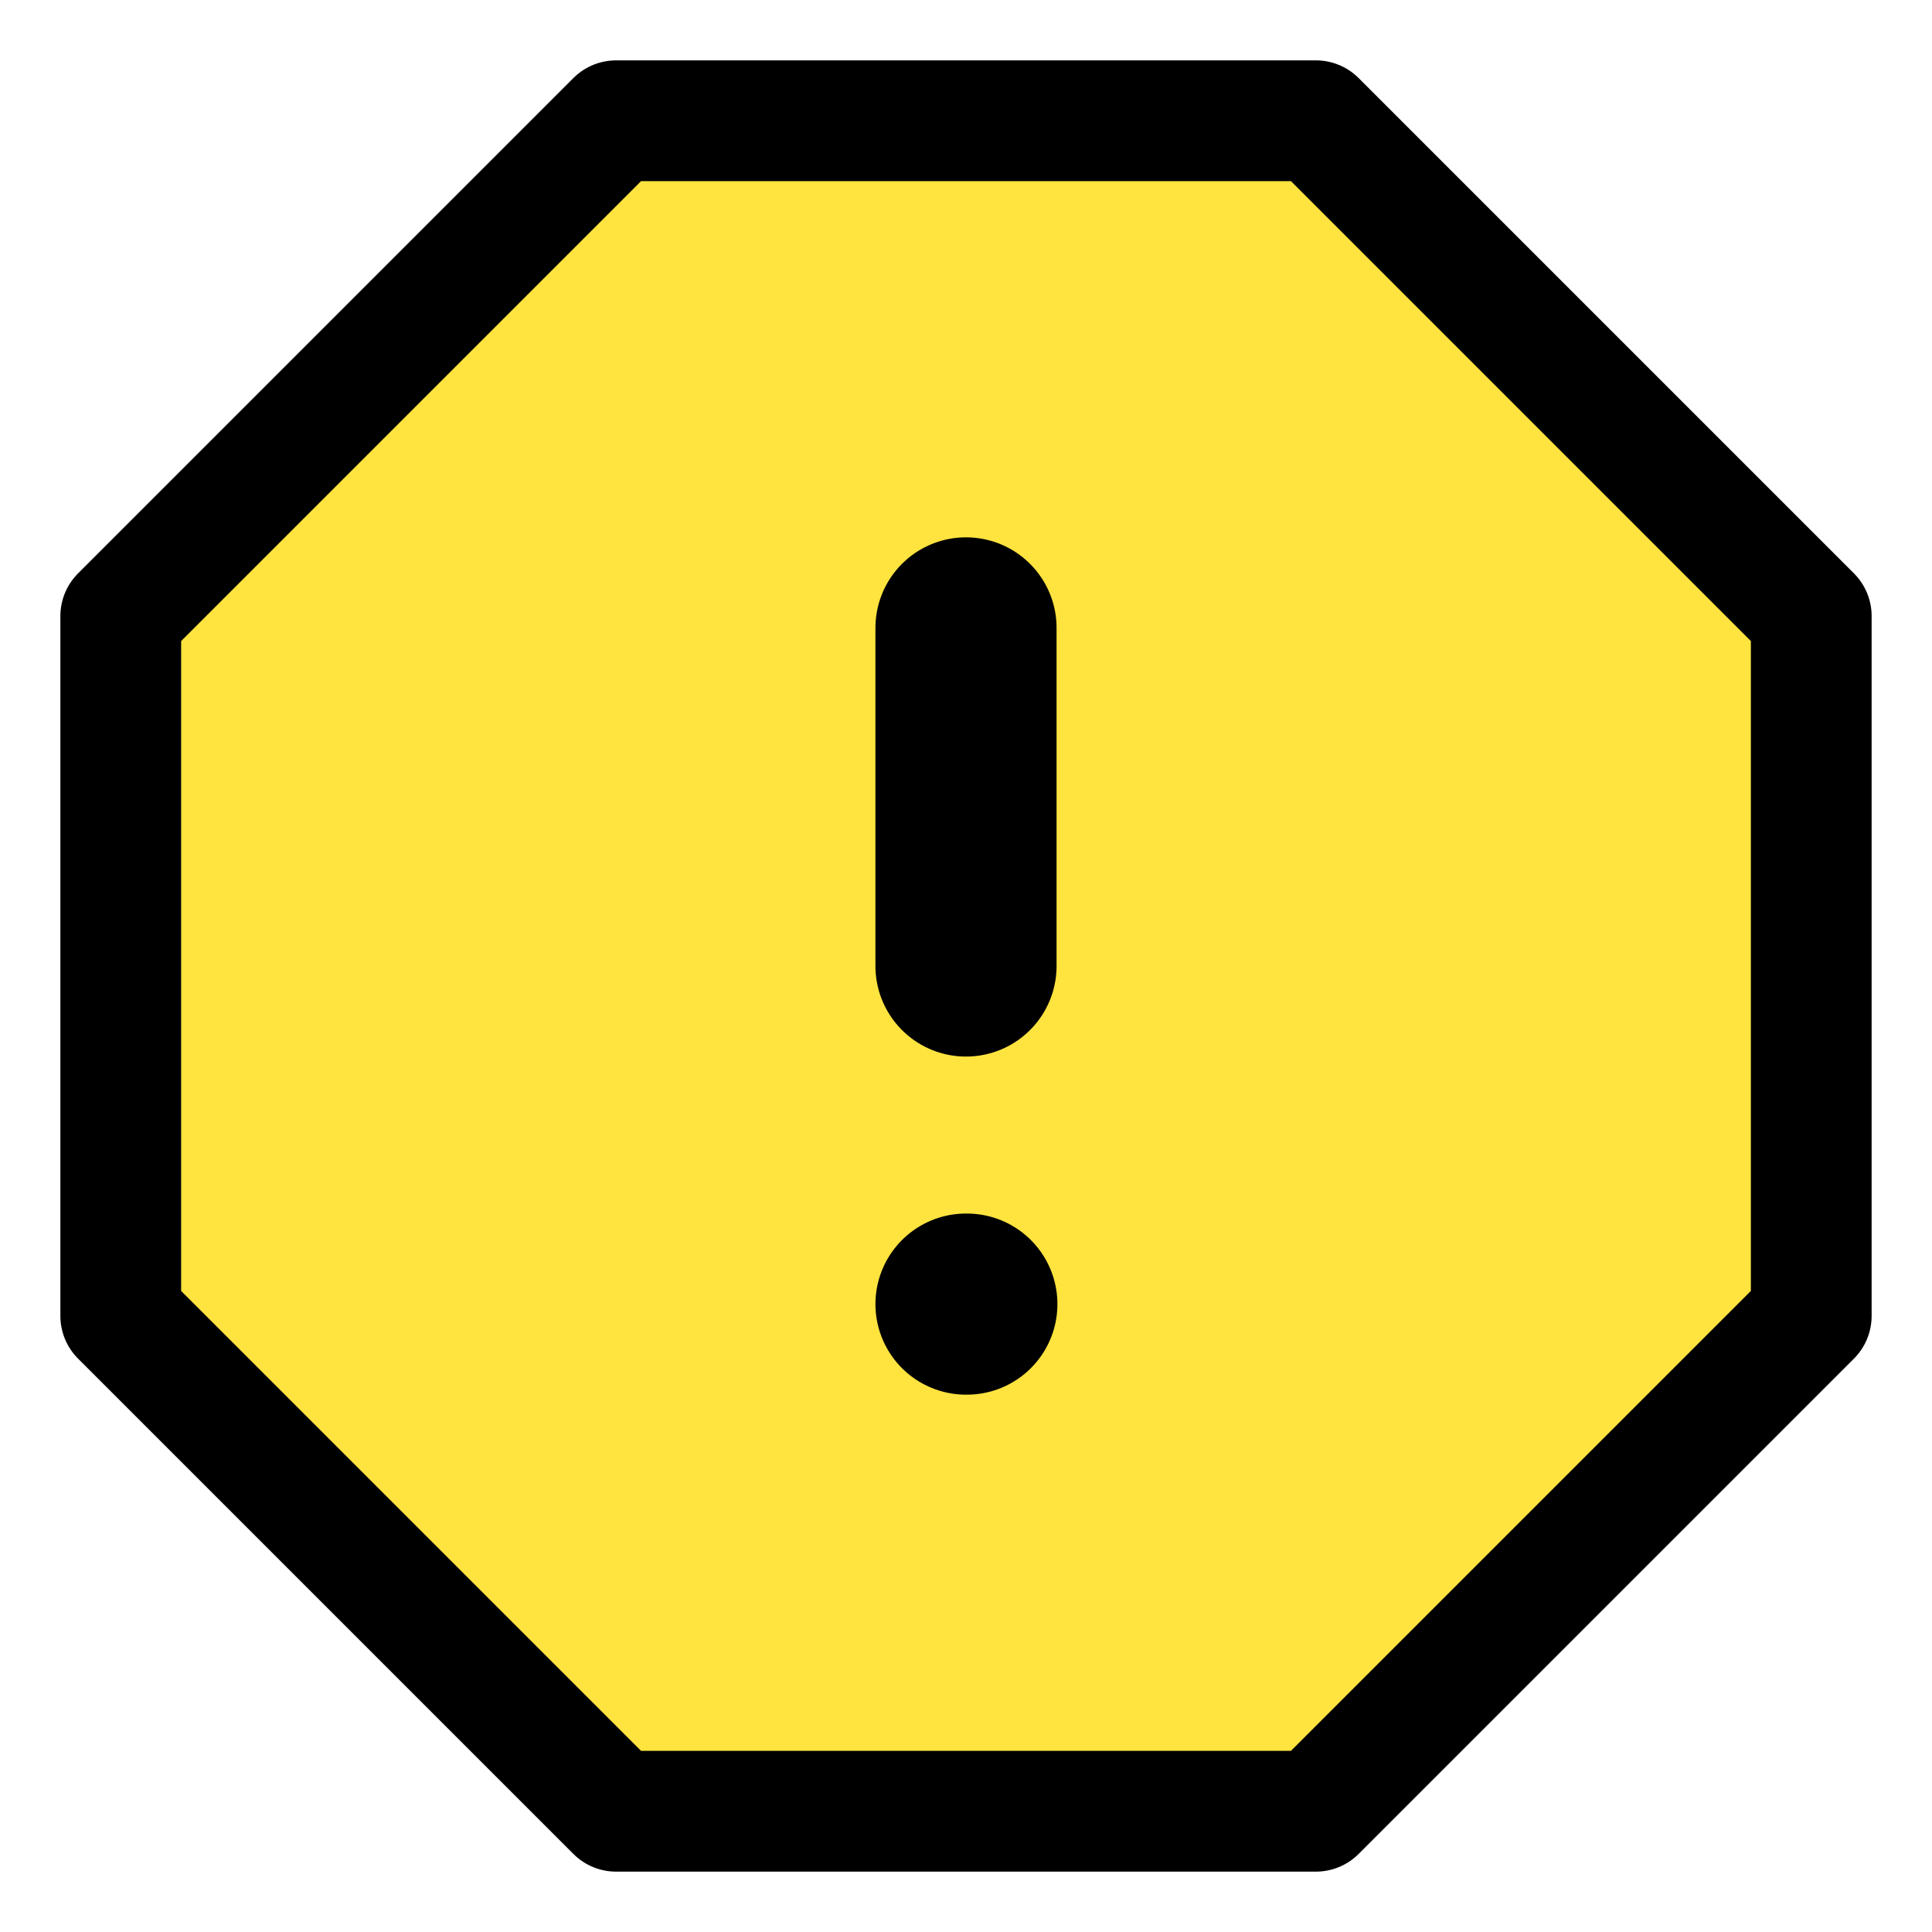 <svg width="16" height="16" viewBox="0 0 16 16" fill="none" xmlns="http://www.w3.org/2000/svg">
<path d="M5.102 1H10.898L15 5.102V10.898L10.898 15H5.102L1 10.898V5.102L5.102 1Z" fill="#FFE33F" stroke="black" stroke-linecap="round" stroke-linejoin="round"/>
<path d="M8 5.2V8" stroke="black" stroke-width="1.5" stroke-linecap="round" stroke-linejoin="round"/>
<path d="M8 10.8H8.007" stroke="black" stroke-width="1.5" stroke-linecap="round" stroke-linejoin="round"/>
</svg>
